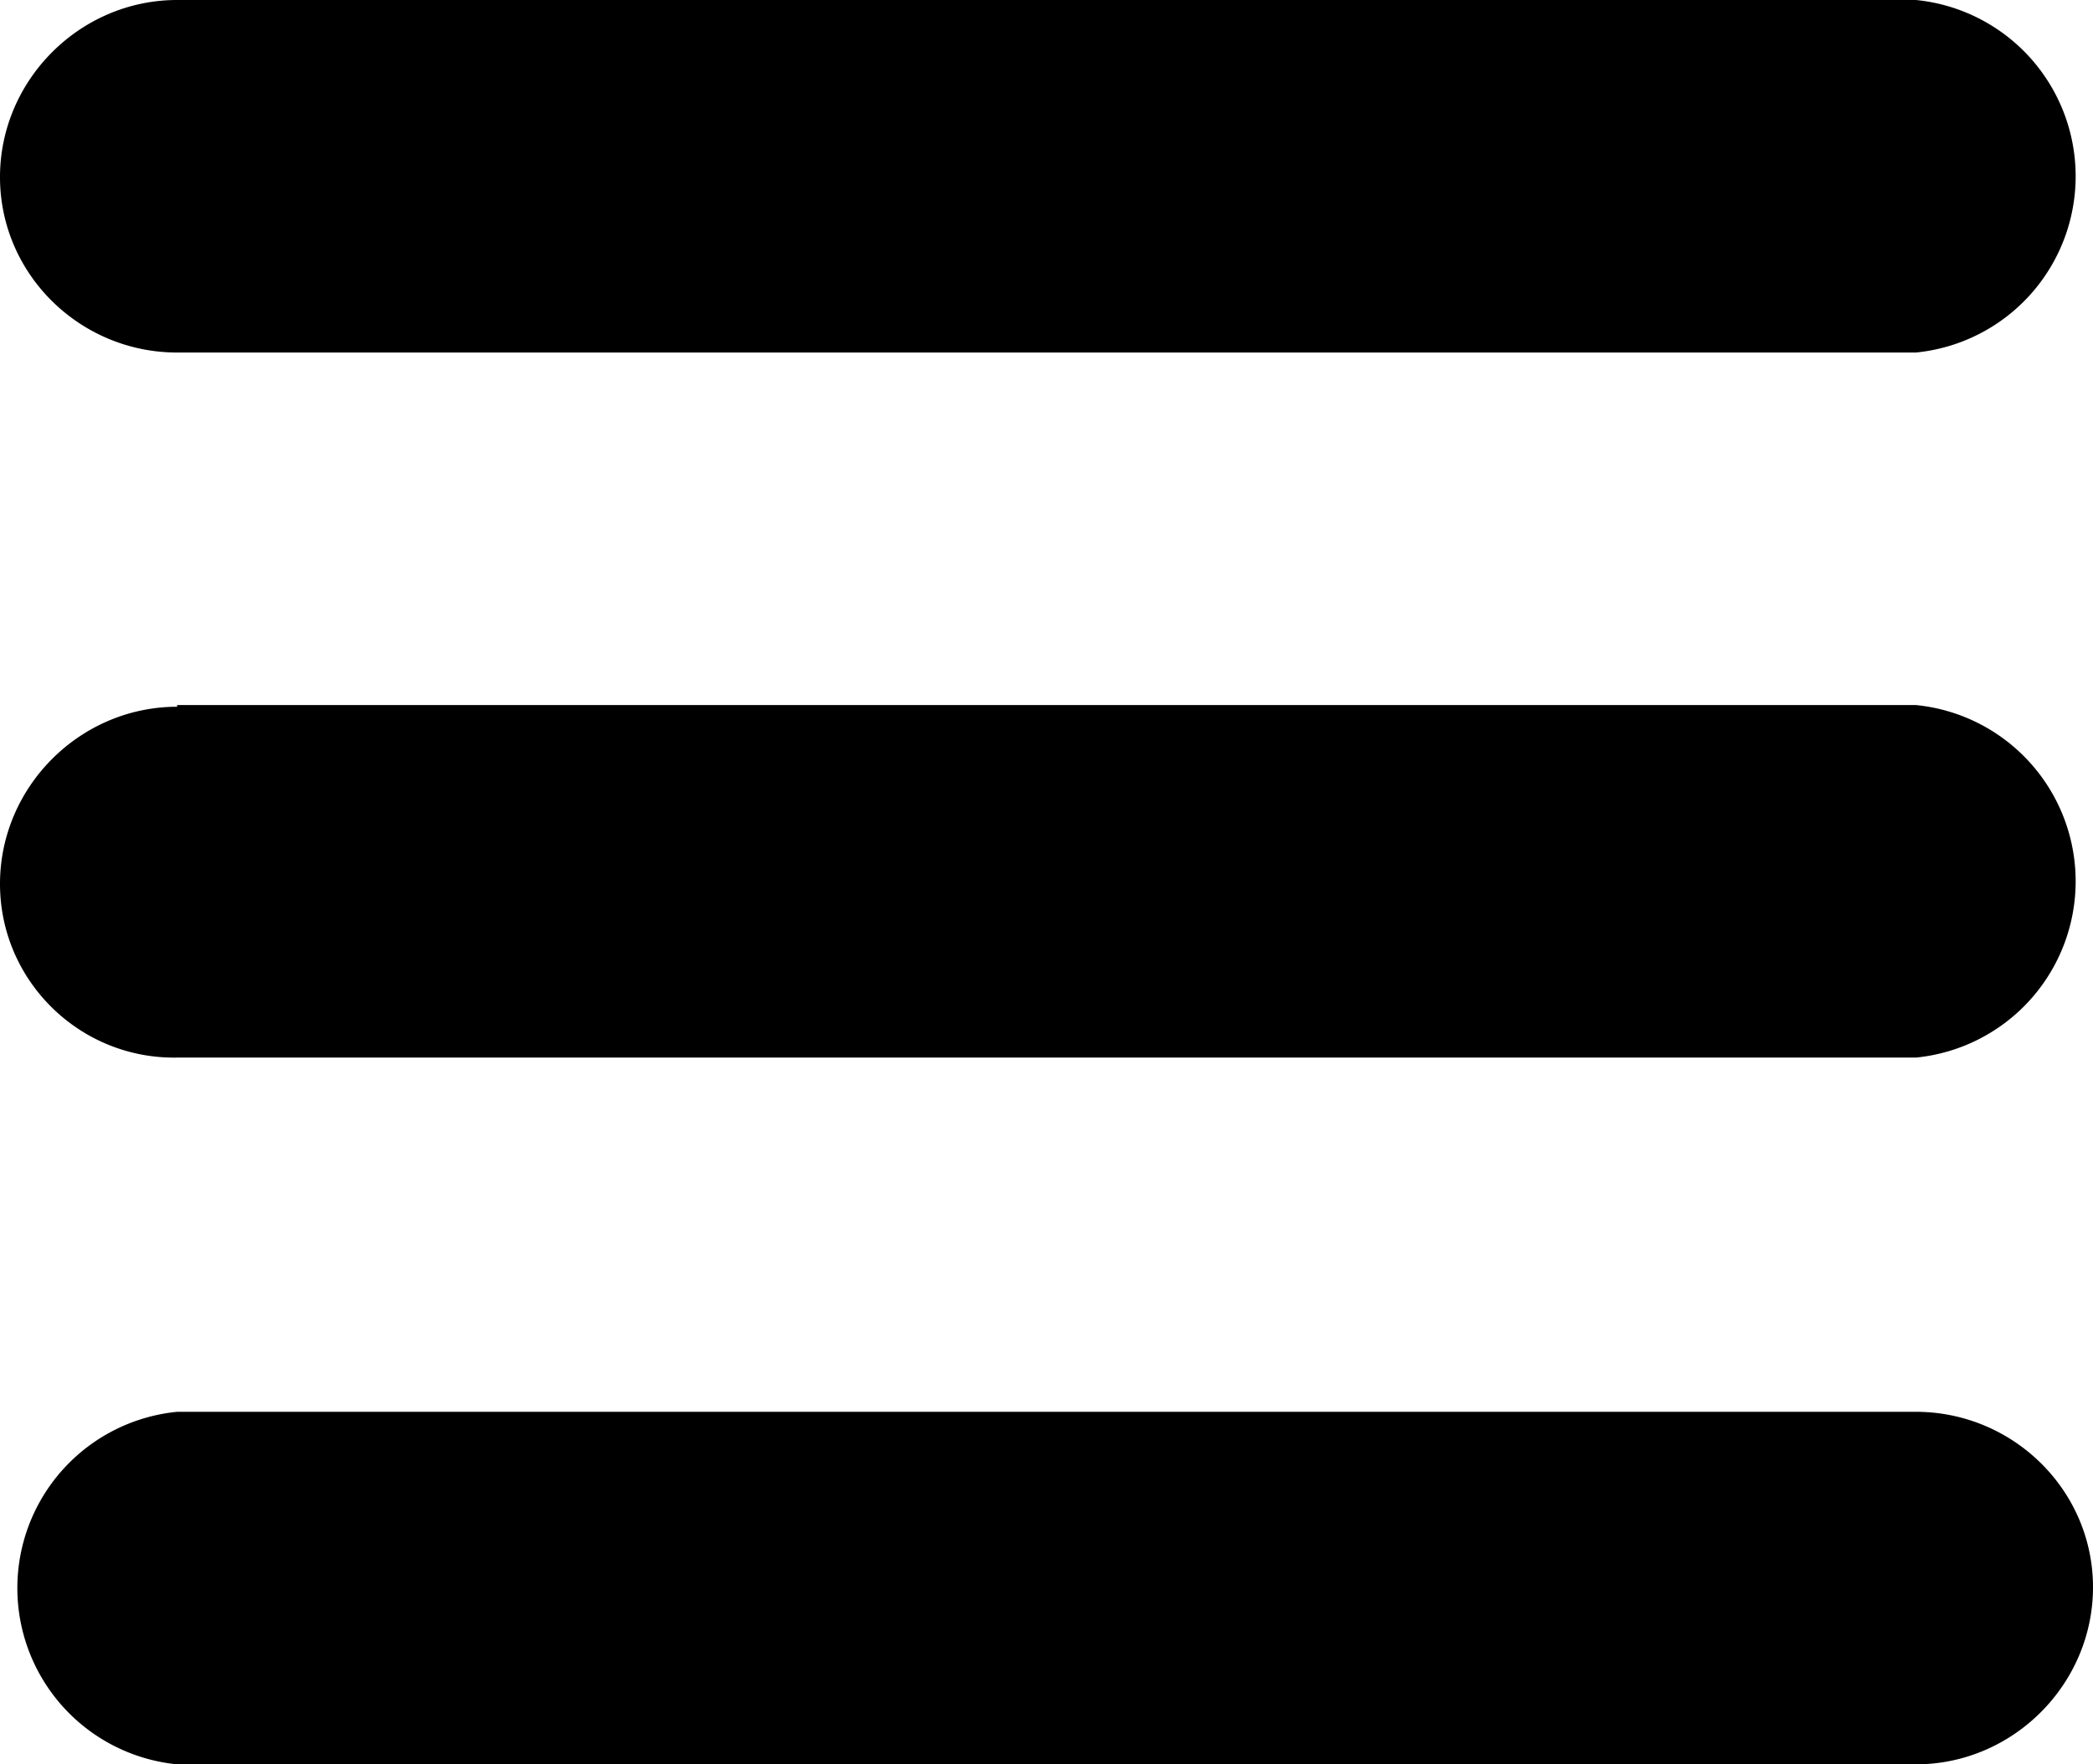 <svg viewBox="0 0 122.9 103.6" xmlns="http://www.w3.org/2000/svg"><path fill-rule="evenodd" clip-rule="evenodd" d="M10.4 0h102.1a10.4 10.4 0 0 1 0 20.7H10.4C4.7 20.7 0 16.1 0 10.4 0 4.7 4.7 0 10.4 0zm0 82.9h102.1c5.7 0 10.4 4.6 10.4 10.3 0 5.7-4.7 10.4-10.4 10.4H10.4a10.4 10.4 0 0 1 0-20.7zm0-41.5h102.1a10.4 10.4 0 0 1 0 20.7H10.4C4.7 62.2 0 57.6 0 51.9c0-5.7 4.7-10.4 10.4-10.4z"/></svg>